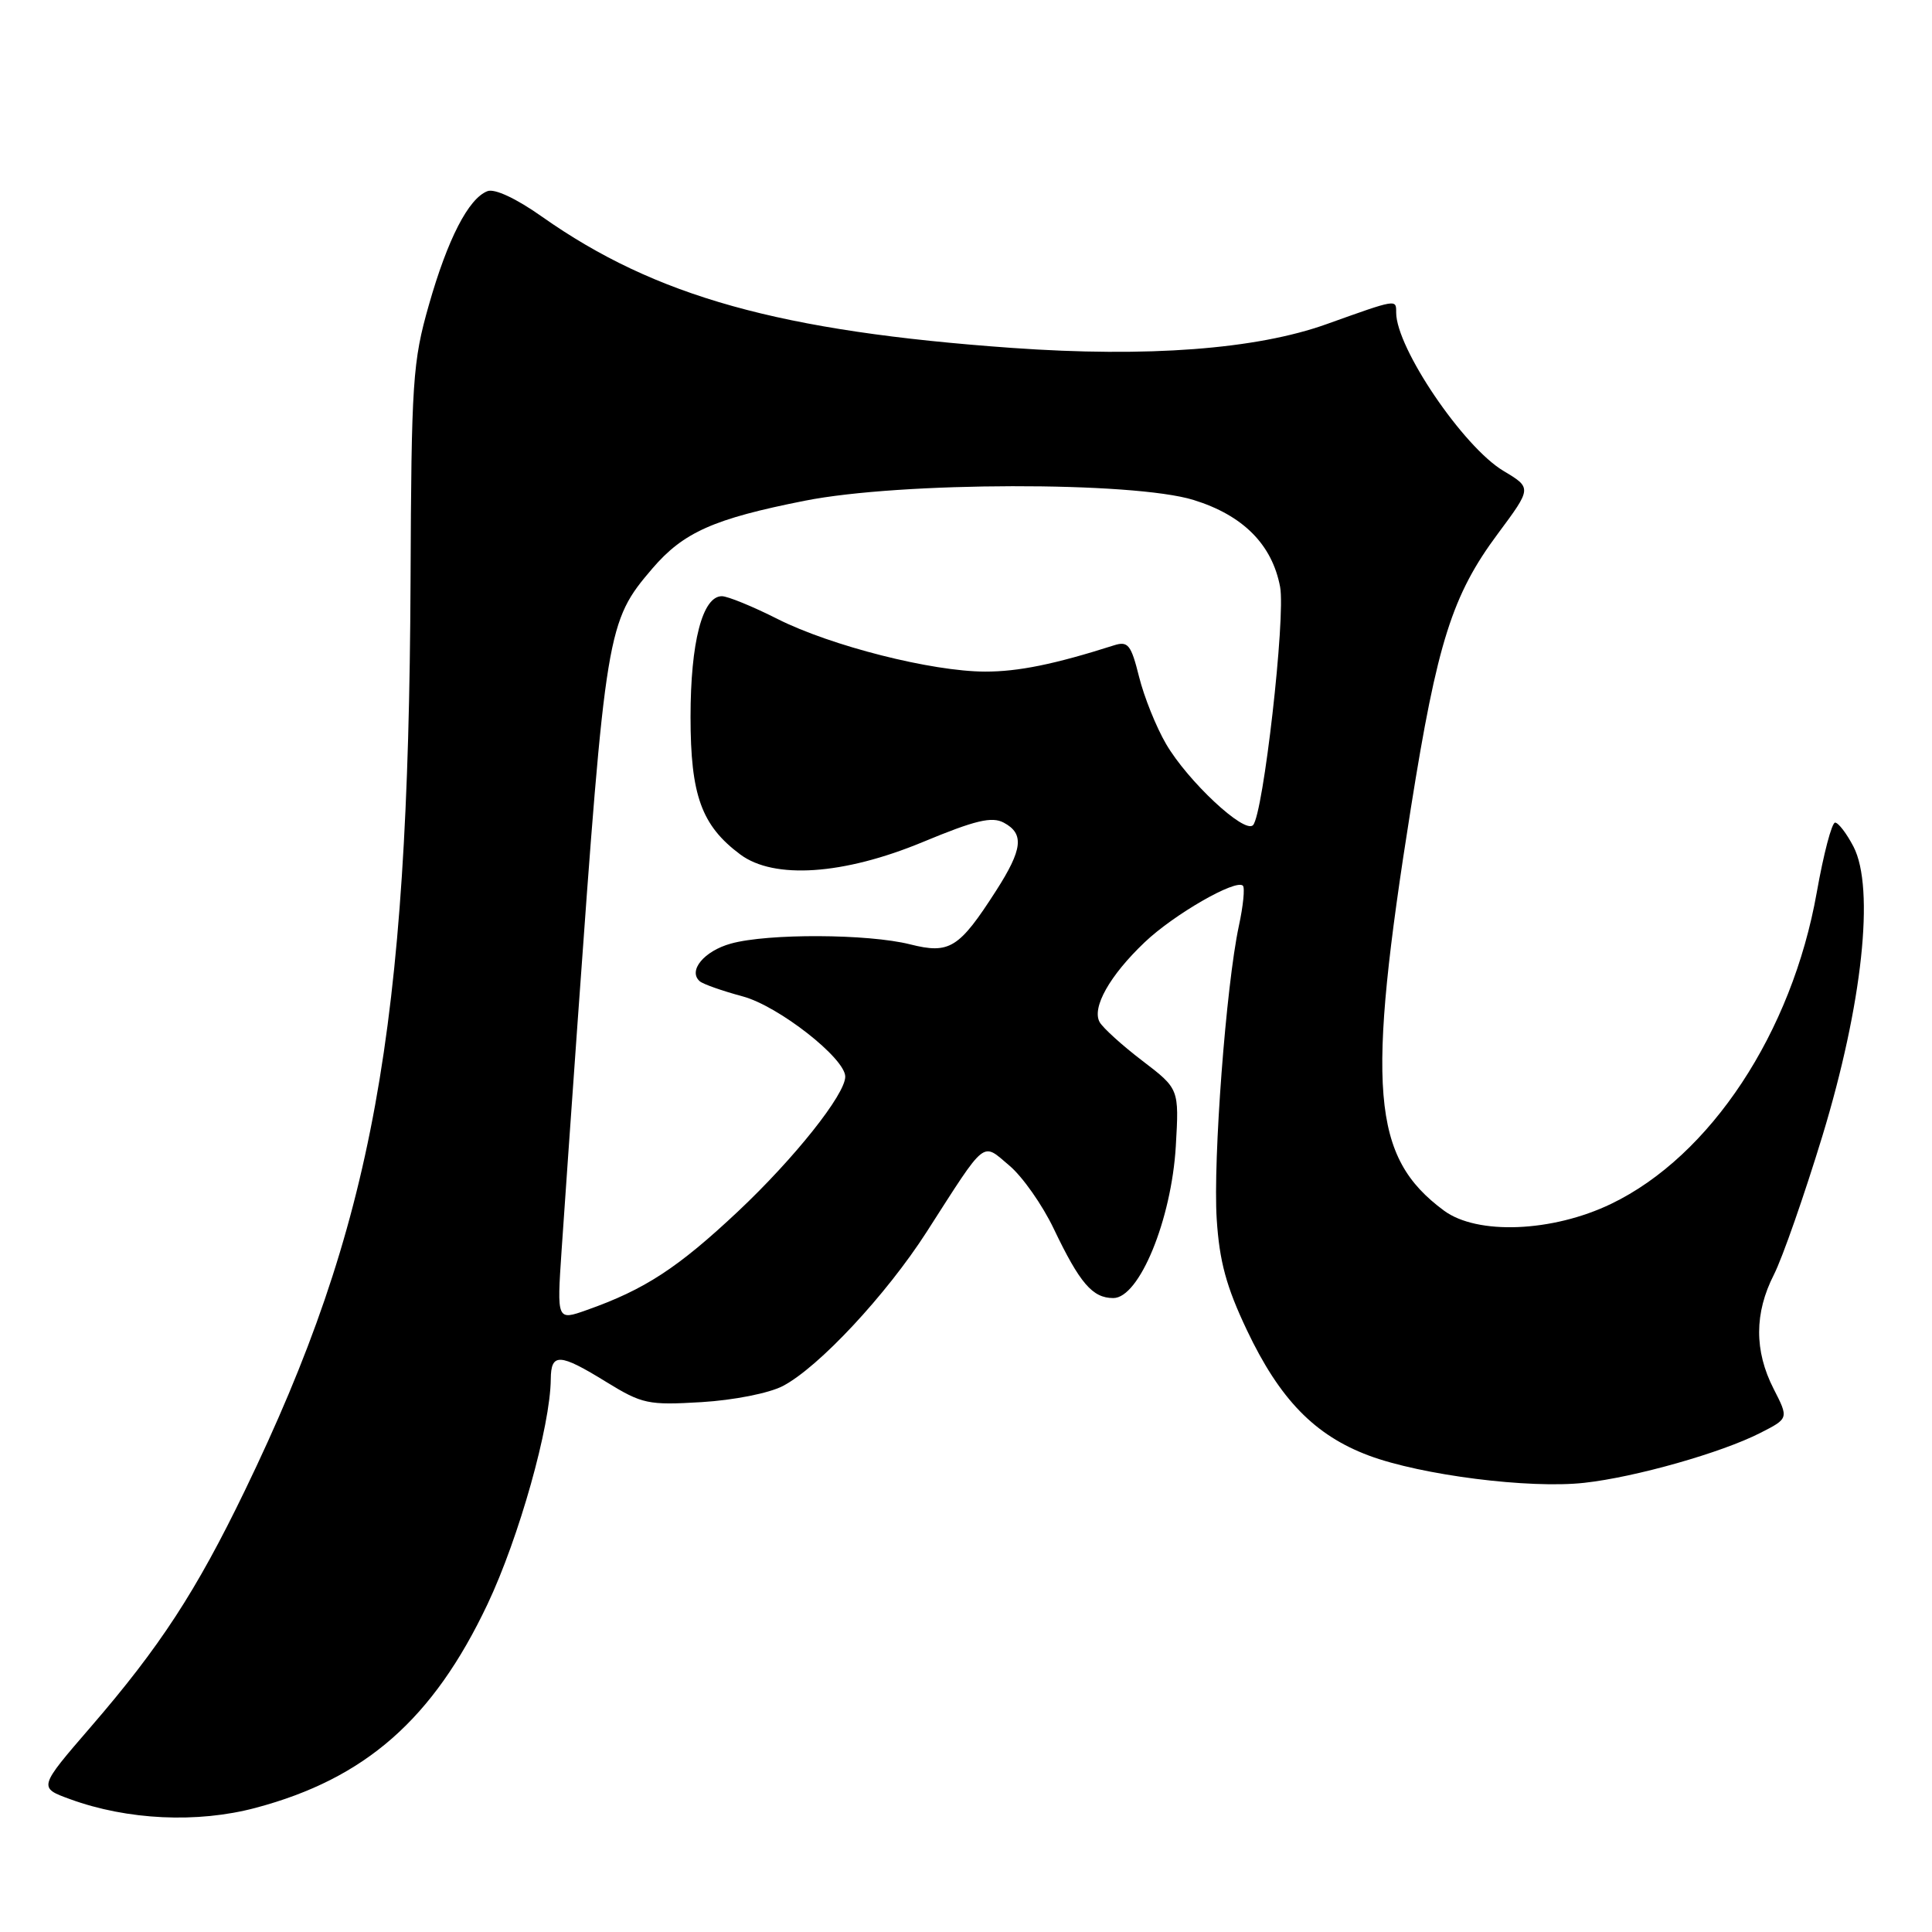<?xml version="1.0" encoding="UTF-8" standalone="no"?>
<!DOCTYPE svg PUBLIC "-//W3C//DTD SVG 1.1//EN" "http://www.w3.org/Graphics/SVG/1.1/DTD/svg11.dtd" >
<svg xmlns="http://www.w3.org/2000/svg" xmlns:xlink="http://www.w3.org/1999/xlink" version="1.1" viewBox="0 0 256 256">
 <g >
 <path fill="currentColor"
d=" M 33.87 239.55 C 48.41 235.68 57.38 227.80 64.60 212.56 C 68.77 203.75 72.93 188.96 72.98 182.75 C 73.01 179.24 74.13 179.29 80.34 183.12 C 85.10 186.04 85.87 186.21 92.95 185.79 C 97.23 185.53 101.89 184.61 103.72 183.66 C 108.46 181.19 117.43 171.58 122.79 163.23 C 130.80 150.75 130.06 151.34 133.74 154.44 C 135.48 155.90 138.12 159.66 139.62 162.80 C 143.08 170.04 144.76 172.00 147.52 172.00 C 150.96 172.00 155.22 161.63 155.80 151.89 C 156.24 144.28 156.24 144.28 151.37 140.56 C 148.69 138.52 146.15 136.21 145.71 135.44 C 144.64 133.53 147.04 129.26 151.67 124.86 C 155.54 121.17 163.77 116.44 164.69 117.36 C 164.97 117.64 164.73 120.05 164.15 122.72 C 162.46 130.62 160.72 153.68 161.22 161.53 C 161.58 167.15 162.49 170.50 165.22 176.25 C 169.57 185.42 174.21 190.19 181.38 192.87 C 188.34 195.47 202.66 197.29 209.93 196.48 C 216.67 195.74 228.10 192.50 233.25 189.87 C 237.02 187.95 237.02 187.95 235.01 184.02 C 232.44 178.99 232.46 173.98 235.05 168.90 C 236.18 166.68 239.07 158.41 241.48 150.51 C 246.78 133.10 248.44 117.68 245.60 112.19 C 244.69 110.44 243.59 109.00 243.16 109.00 C 242.72 109.00 241.63 113.16 240.73 118.25 C 237.44 136.82 226.65 153.18 213.50 159.51 C 205.71 163.27 195.73 163.67 191.33 160.41 C 181.74 153.32 181.01 144.36 186.96 107.00 C 190.44 85.12 192.43 78.84 198.48 70.71 C 202.98 64.65 202.98 64.65 199.22 62.40 C 193.90 59.23 185.00 46.10 185.00 41.42 C 185.00 39.62 185.15 39.60 175.78 42.95 C 166.46 46.29 152.07 47.38 134.09 46.10 C 103.37 43.91 86.85 39.30 71.83 28.72 C 68.41 26.30 65.54 24.96 64.59 25.33 C 62.08 26.29 59.32 31.66 56.83 40.40 C 54.68 47.94 54.51 50.46 54.40 77.00 C 54.13 136.71 49.46 162.31 32.45 197.50 C 25.99 210.86 21.18 218.23 12.04 228.81 C 5.08 236.87 5.08 236.87 9.29 238.40 C 16.87 241.17 26.14 241.61 33.87 239.55 Z  M 74.41 165.74 C 74.75 160.66 75.71 147.05 76.53 135.50 C 80.26 83.32 80.42 82.37 86.45 75.32 C 90.56 70.53 94.57 68.74 106.64 66.35 C 119.29 63.83 150.16 63.77 158.16 66.25 C 164.71 68.28 168.56 72.15 169.62 77.76 C 170.37 81.76 167.39 107.94 166.03 109.34 C 164.89 110.52 157.38 103.50 154.51 98.58 C 153.20 96.34 151.59 92.33 150.93 89.67 C 149.87 85.42 149.47 84.92 147.61 85.51 C 139.74 88.02 134.92 89.00 130.53 88.99 C 123.48 88.98 110.11 85.59 103.03 82.02 C 99.75 80.36 96.42 79.00 95.65 79.00 C 93.08 79.00 91.50 85.10 91.50 95.00 C 91.50 105.38 92.95 109.39 98.09 113.22 C 102.56 116.55 111.77 115.93 122.26 111.58 C 129.24 108.68 131.43 108.16 133.01 109.01 C 135.74 110.47 135.51 112.53 131.99 118.02 C 127.08 125.67 125.83 126.45 120.59 125.13 C 115.03 123.73 101.73 123.67 96.85 125.03 C 93.30 126.01 91.13 128.63 92.72 130.02 C 93.15 130.40 95.71 131.30 98.42 132.03 C 103.15 133.30 112.00 140.23 112.00 142.66 C 112.00 145.02 105.27 153.48 97.80 160.51 C 89.82 168.01 85.42 170.88 77.74 173.59 C 73.79 174.99 73.79 174.99 74.41 165.74 Z "/>
</g>
</svg>